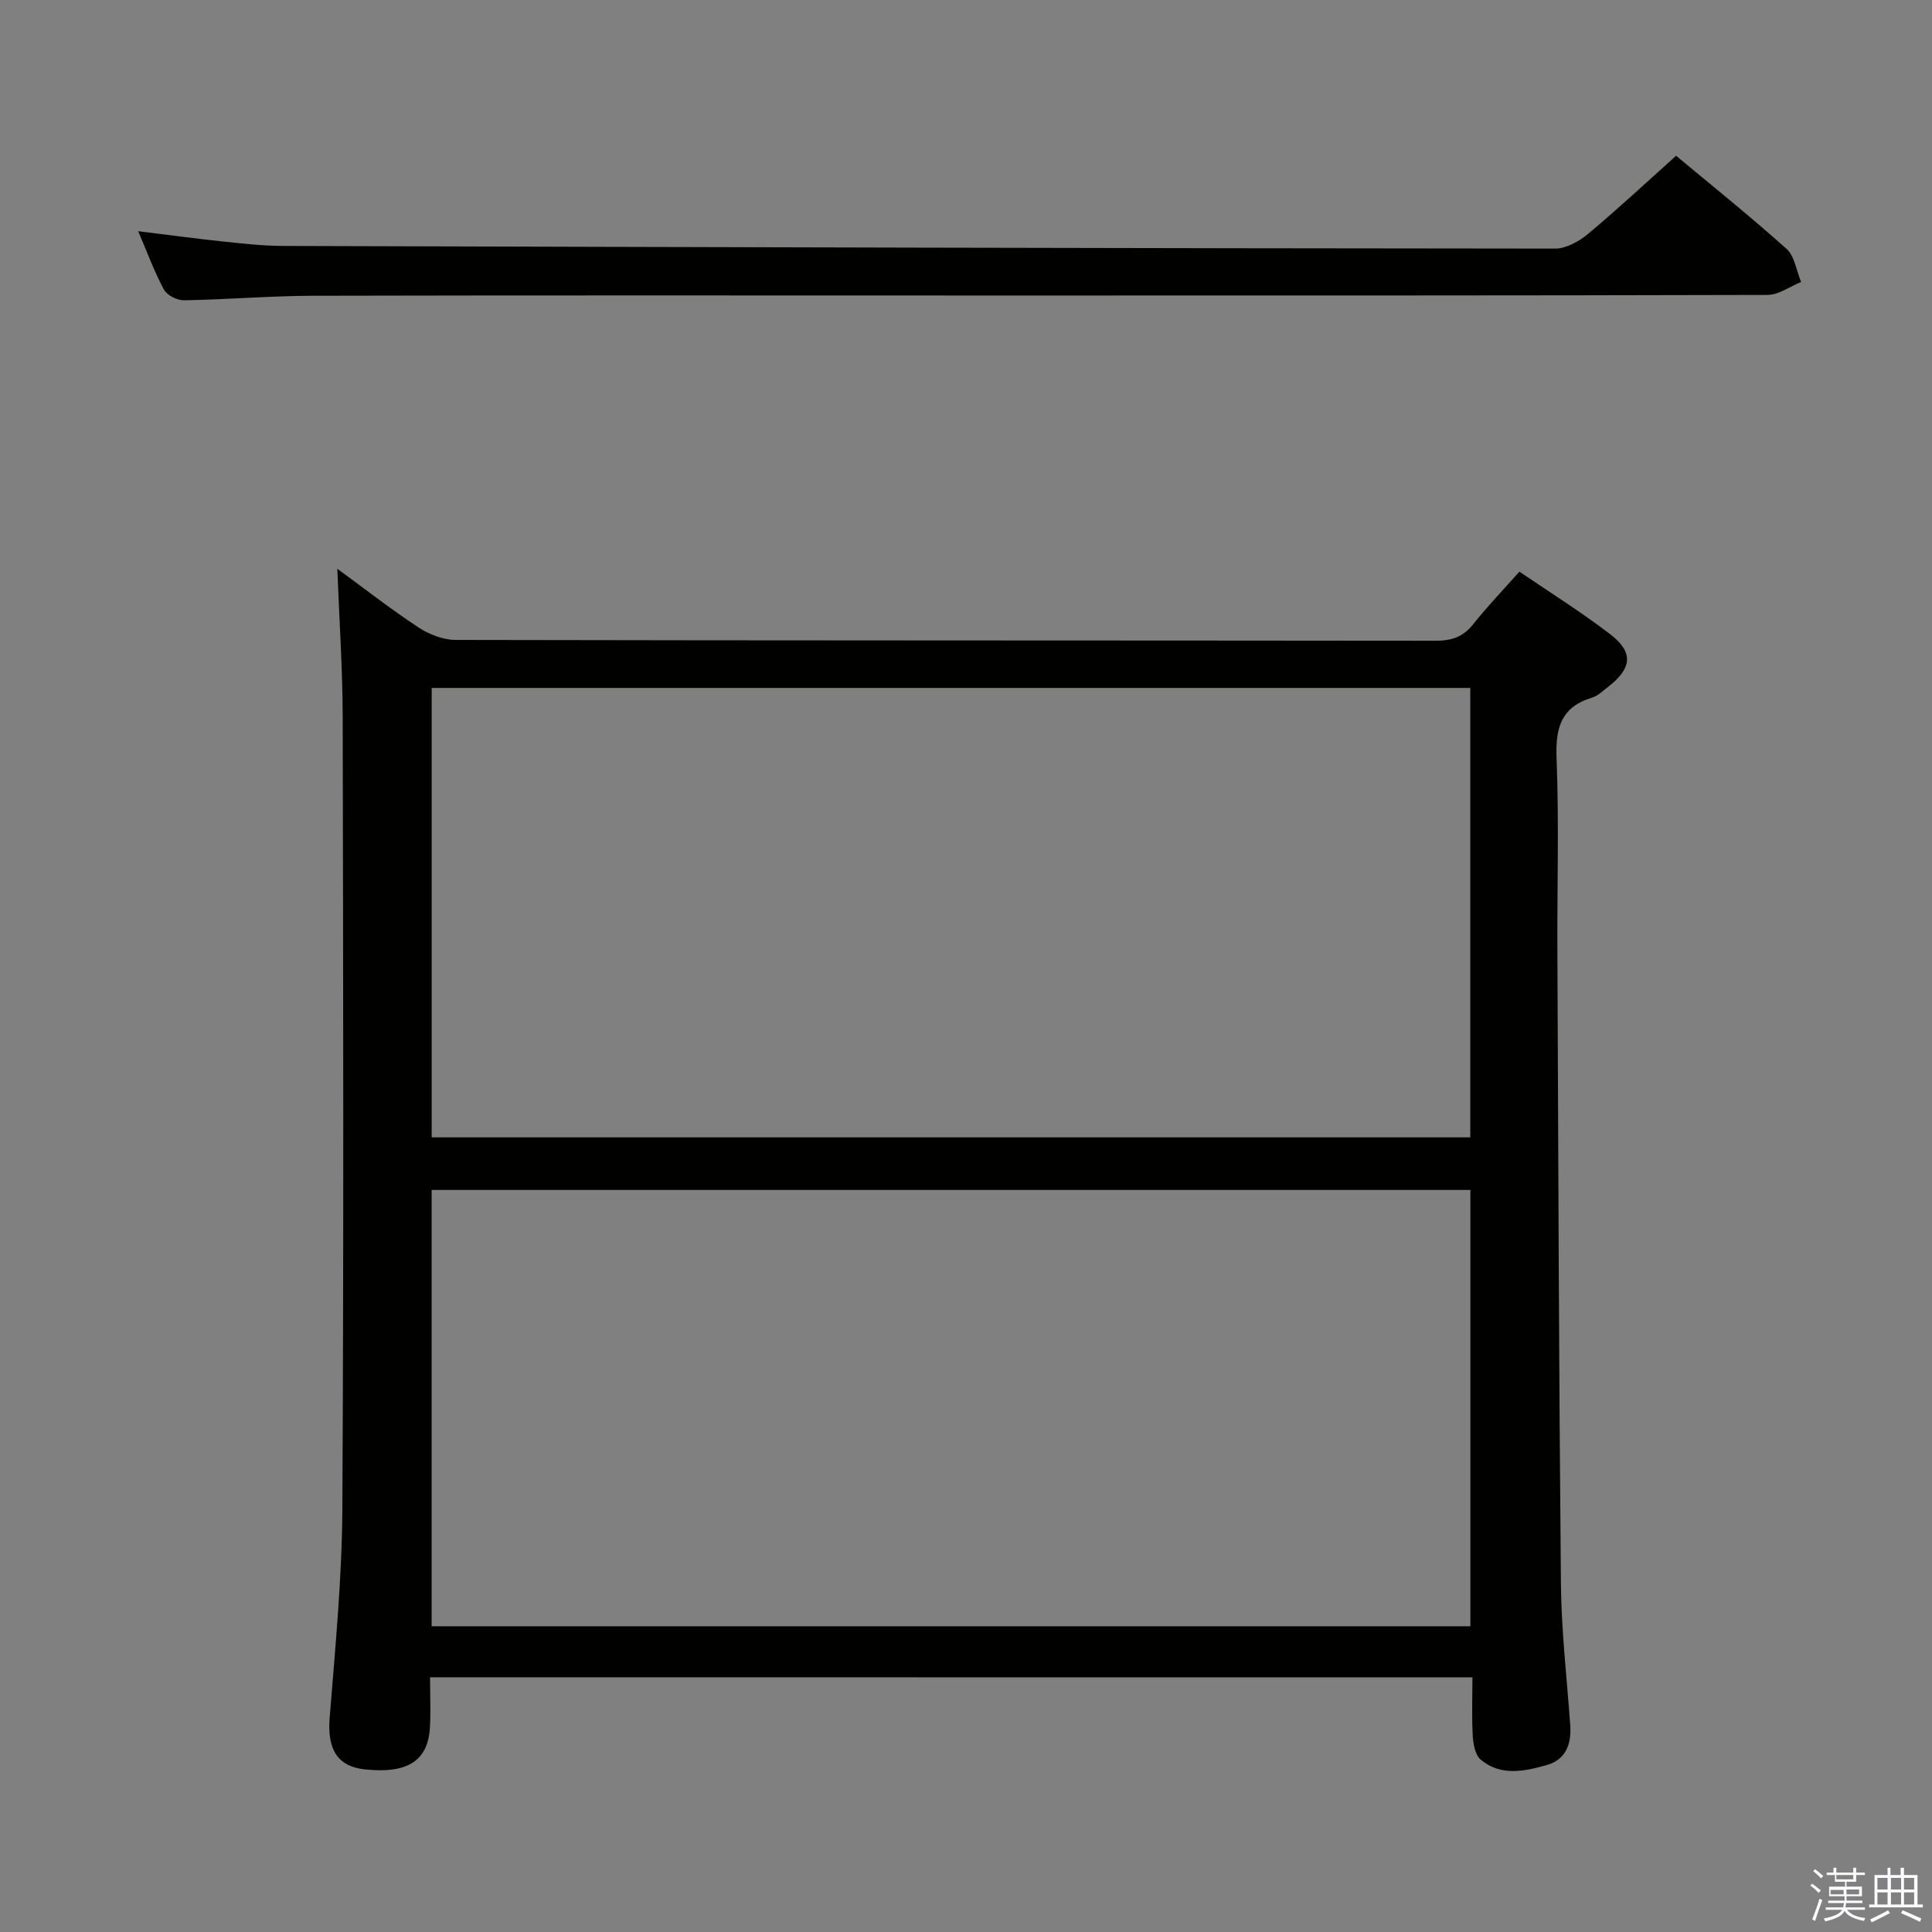 <svg enable-background="new 0 0 400 400" viewBox="0 0 400 400" xmlns="http://www.w3.org/2000/svg"><rect x="0" y="0" width="400" height="400" fill="#808080" stroke="none"/><path d="m374.8 390.4.4-.4c.7.5 1.3 1 1.8 1.4l-.5.5c-.5-.6-1.1-1.1-1.7-1.5zm1 7.3-.6-.3c.5-1.4 1.1-2.8 1.5-4.3.2.1.4.2.6.3-.5 1.3-1 2.8-1.5 4.3zm-.4-10.3.4-.4c.4.3 1 .8 1.7 1.4l-.5.5c-.4-.5-1-1-1.6-1.5zm2.5.3h1.7v-1h.6v1h3.5v-1h.6v1h1.8v.5h-1.8v1.4h-2v1h3.2v2h-3.2v.9h3.3v.5h-3.4c0 .3-.1.6-.1.9h4v.5h-3.7c.7.9 1.9 1.5 3.8 1.7-.1.2-.2.4-.3.6-2.1-.4-3.5-1.1-4-2.1-.4 1-1.8 1.7-4 2.2-.1-.2-.2-.4-.3-.6 2.1-.4 3.4-1 3.8-1.8h-3.4v-.5h3.6c.1-.3.1-.6.2-.9h-3.3v-.5h3.4c0-.3 0-.6 0-.9h-3.2v-2h3.3v-1h-2.1v-1.4h-1.7v-.5zm1.1 3.5v1h2.7c0-.3 0-.4 0-.4 0-.2 0-.2 0-.2 0-.1 0-.2 0-.3h-2.7zm1.2-3v.9h3.5v-.9zm4.7 3h-2.6v.6.4h2.6z" fill="#fbfafc"/><path d="m393.6 386.7h.6v1.5h2.8v6.1h1.1v.6h-11.1v-.6h1.1v-6.1h2.7v-1.5h.6v1.5h2.1v-1.5zm-2.7 8.8.4.6c-1.2.6-2.5 1.3-3.8 1.9-.1-.2-.2-.4-.3-.6 1.2-.6 2.5-1.2 3.7-1.9zm-2.2-6.7v2.4h2.1v-2.4zm0 3v2.5h2.1v-2.5zm2.8-3v2.4h2.1v-2.4zm0 3v2.5h2.1v-2.5zm6 6.1c-1.4-.7-2.7-1.3-3.9-1.8l.3-.6c1.5.6 2.7 1.2 3.9 1.7zm-1.2-9.1h-2.1v2.4h2.1zm-2.1 3v2.5h2.1v-2.5z" fill="#fbfafc"/><g fill="#010100"><path d="m89.04 347.26c0 3.86.17 7.19-.04 10.5-.43 6.84-4.67 9.49-13.41 8.58-5.77-.6-7.85-4.21-7.34-10.65 1.15-14.41 2.55-28.85 2.63-43.28.3-54.64.18-109.28.07-163.93-.02-10.09-.71-20.18-1.11-30.72 5.46 3.99 10.99 8.31 16.84 12.17 2.19 1.44 5.09 2.55 7.66 2.56 67.64.14 135.27.09 202.91.17 3.27 0 5.66-.78 7.74-3.4 2.88-3.63 6.11-6.99 9.59-10.91 6.45 4.41 12.92 8.43 18.92 13.06 4.77 3.69 4.34 7.03-.59 10.82-1.05.81-2.08 1.84-3.29 2.21-6.41 1.93-7.6 6.25-7.35 12.51.52 13.31.11 26.65.17 39.98.19 43.63.32 87.26.73 130.88.09 9.79 1.23 19.57 1.93 29.35.28 3.91-.9 7.15-4.84 8.27-4.62 1.31-9.56 2.37-13.71-1.13-1.14-.96-1.53-3.22-1.63-4.92-.23-3.94-.07-7.9-.07-12.1-72.12-.02-143.66-.02-215.81-.02zm.34-204.83v93.05h215.03c0-31.22 0-62.09 0-93.05-71.86 0-143.29 0-215.03 0zm215.05 194.27c0-30.39 0-60.42 0-90.33-71.95 0-143.51 0-215.06 0v90.33z"/><path d="m347.02 32.25c6.86 5.72 15.04 12.28 22.84 19.25 1.7 1.52 2.06 4.55 3.04 6.88-2.31.93-4.62 2.67-6.93 2.68-54.83.15-109.65.12-164.48.12-45.5 0-90.99-.06-136.49.05-8.98.02-17.95.79-26.93.94-1.4.02-3.48-1.03-4.12-2.2-1.96-3.61-3.38-7.53-5.34-12.1 6.43.79 12.21 1.57 18.01 2.18 3.96.42 7.95.85 11.93.87 87.81.26 175.61.49 263.42.55 2.29 0 4.95-1.49 6.81-3.04 6.14-5.12 11.97-10.57 18.24-16.18z"/></g></svg>